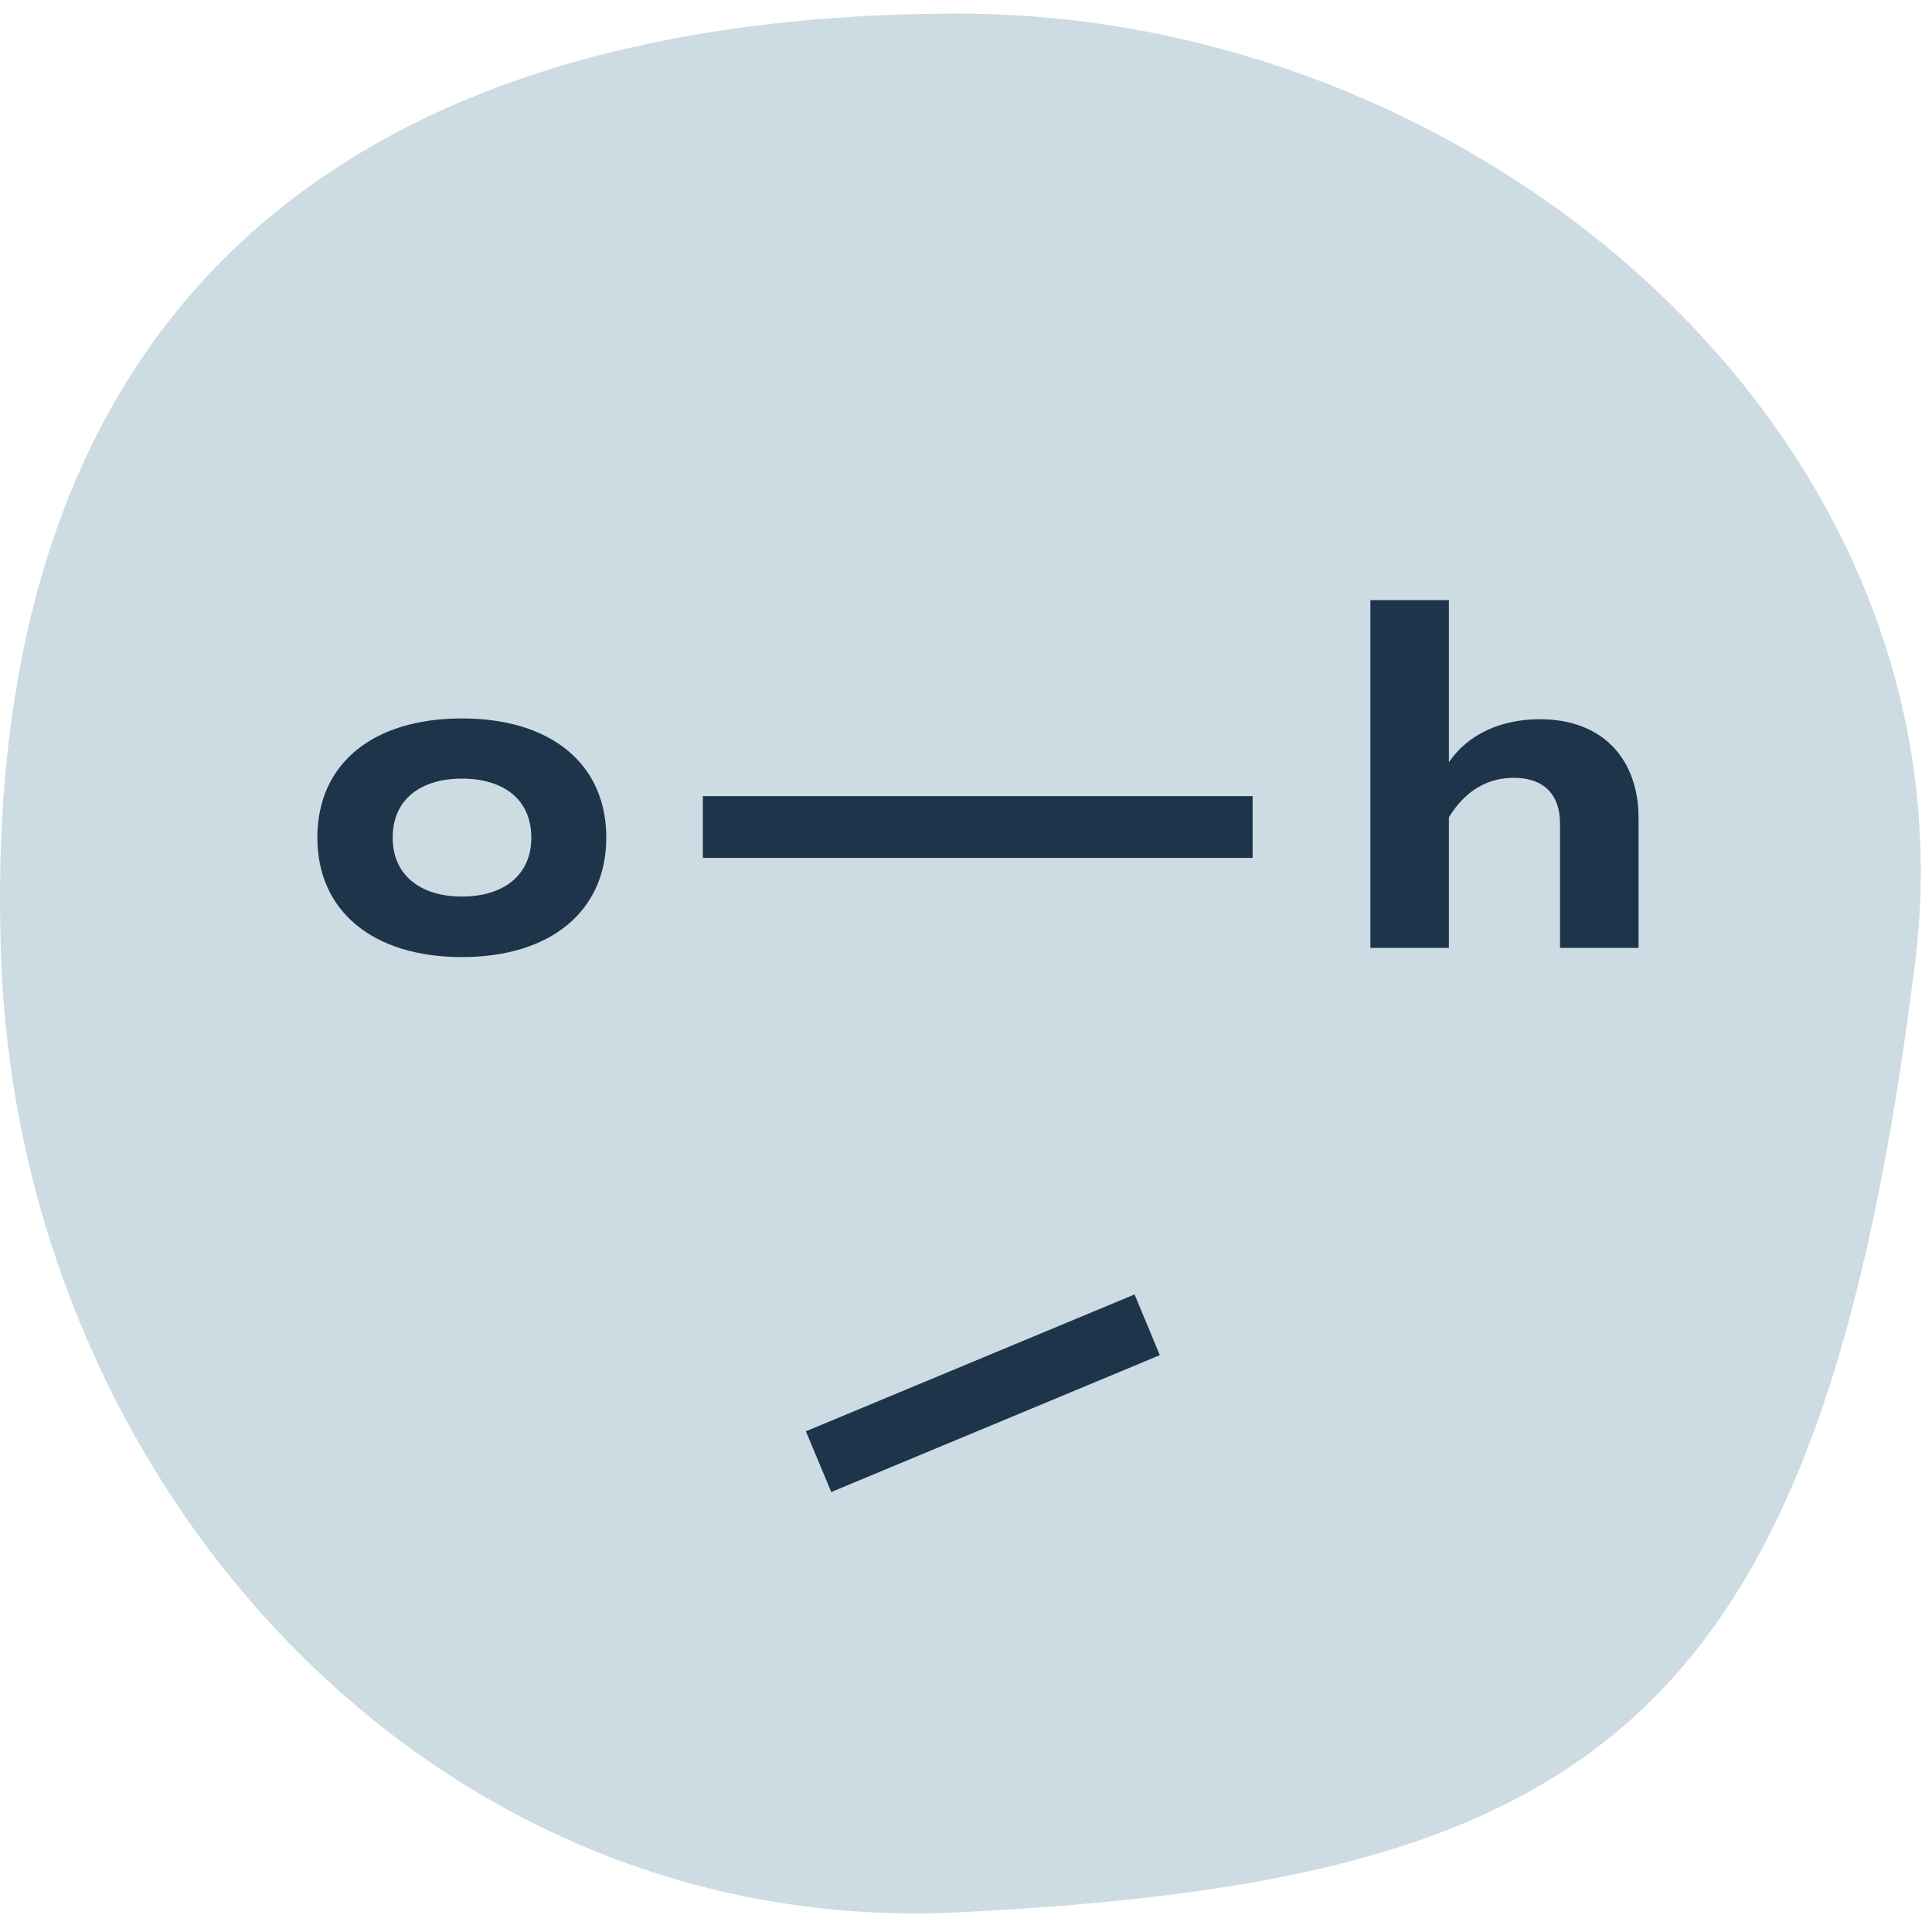 <svg width="71" height="71" viewBox="0 0 71 71" fill="none" xmlns="http://www.w3.org/2000/svg">
<path fill-rule="evenodd" clip-rule="evenodd" d="M35.212 70.278C58.661 69.12 66.894 63.328 70.376 35.389C72.759 16.266 54.632 0.5 35.212 0.5C15.792 0.5 -1.03 8.733 0.05 35.389C0.83 54.643 15.817 71.234 35.212 70.278Z" fill="#CDDBE3"/>
<path fill-rule="evenodd" clip-rule="evenodd" d="M16.977 32.948C15.499 32.948 14.431 32.201 14.431 30.781C14.431 29.344 15.499 28.613 16.977 28.613C18.457 28.613 19.526 29.344 19.526 30.781C19.526 32.201 18.457 32.948 16.977 32.948ZM16.977 26.402C13.713 26.402 11.663 28.057 11.663 30.781C11.663 33.49 13.713 35.172 16.977 35.172C20.228 35.172 22.281 33.49 22.281 30.781C22.281 28.057 20.228 26.402 16.977 26.402Z" fill="#1D344A"/>
<mask id="mask0_1_604" style="mask-type:luminance" maskUnits="userSpaceOnUse" x="0" y="0" width="71" height="71">
<path d="M0 70.318H70.588V0.5H0V70.318Z" fill="white"/>
</mask>
<g mask="url(#mask0_1_604)">
<path fill-rule="evenodd" clip-rule="evenodd" d="M25.83 31.527H46.033V29.257H25.83V31.527Z" fill="#1D344A"/>
</g>
<mask id="mask1_1_604" style="mask-type:luminance" maskUnits="userSpaceOnUse" x="0" y="0" width="71" height="71">
<path d="M0 70.318H70.588V0.5H0V70.318Z" fill="white"/>
</mask>
<g mask="url(#mask1_1_604)">
<path fill-rule="evenodd" clip-rule="evenodd" d="M56.585 26.431C55.135 26.431 53.933 27.002 53.246 28.011V26.9V22.053H50.361V26.722V34.836H53.246V30.033C53.86 29.036 54.681 28.584 55.632 28.584C56.731 28.584 57.33 29.198 57.33 30.254V34.836H60.216V30.064C60.216 27.94 58.941 26.431 56.585 26.431Z" fill="#1D344A"/>
</g>
<mask id="mask2_1_604" style="mask-type:luminance" maskUnits="userSpaceOnUse" x="0" y="0" width="71" height="71">
<path d="M0 70.318H70.588V0.5H0V70.318Z" fill="white"/>
</mask>
<g mask="url(#mask2_1_604)">
<path fill-rule="evenodd" clip-rule="evenodd" d="M30.683 54.504L29.943 52.734L41.56 47.897L42.296 49.667L30.683 54.504Z" fill="#1D344A"/>
</g>
<mask id="mask3_1_604" style="mask-type:luminance" maskUnits="userSpaceOnUse" x="0" y="0" width="71" height="71">
<path d="M0 70.318H70.588V0.5H0V70.318Z" fill="white"/>
</mask>
<g mask="url(#mask3_1_604)">
<path fill-rule="evenodd" clip-rule="evenodd" d="M30.683 54.504L29.943 52.734L41.56 47.897L42.296 49.667L30.683 54.504Z" stroke="#1D344A" stroke-width="0.5"/>
</g>
</svg>
